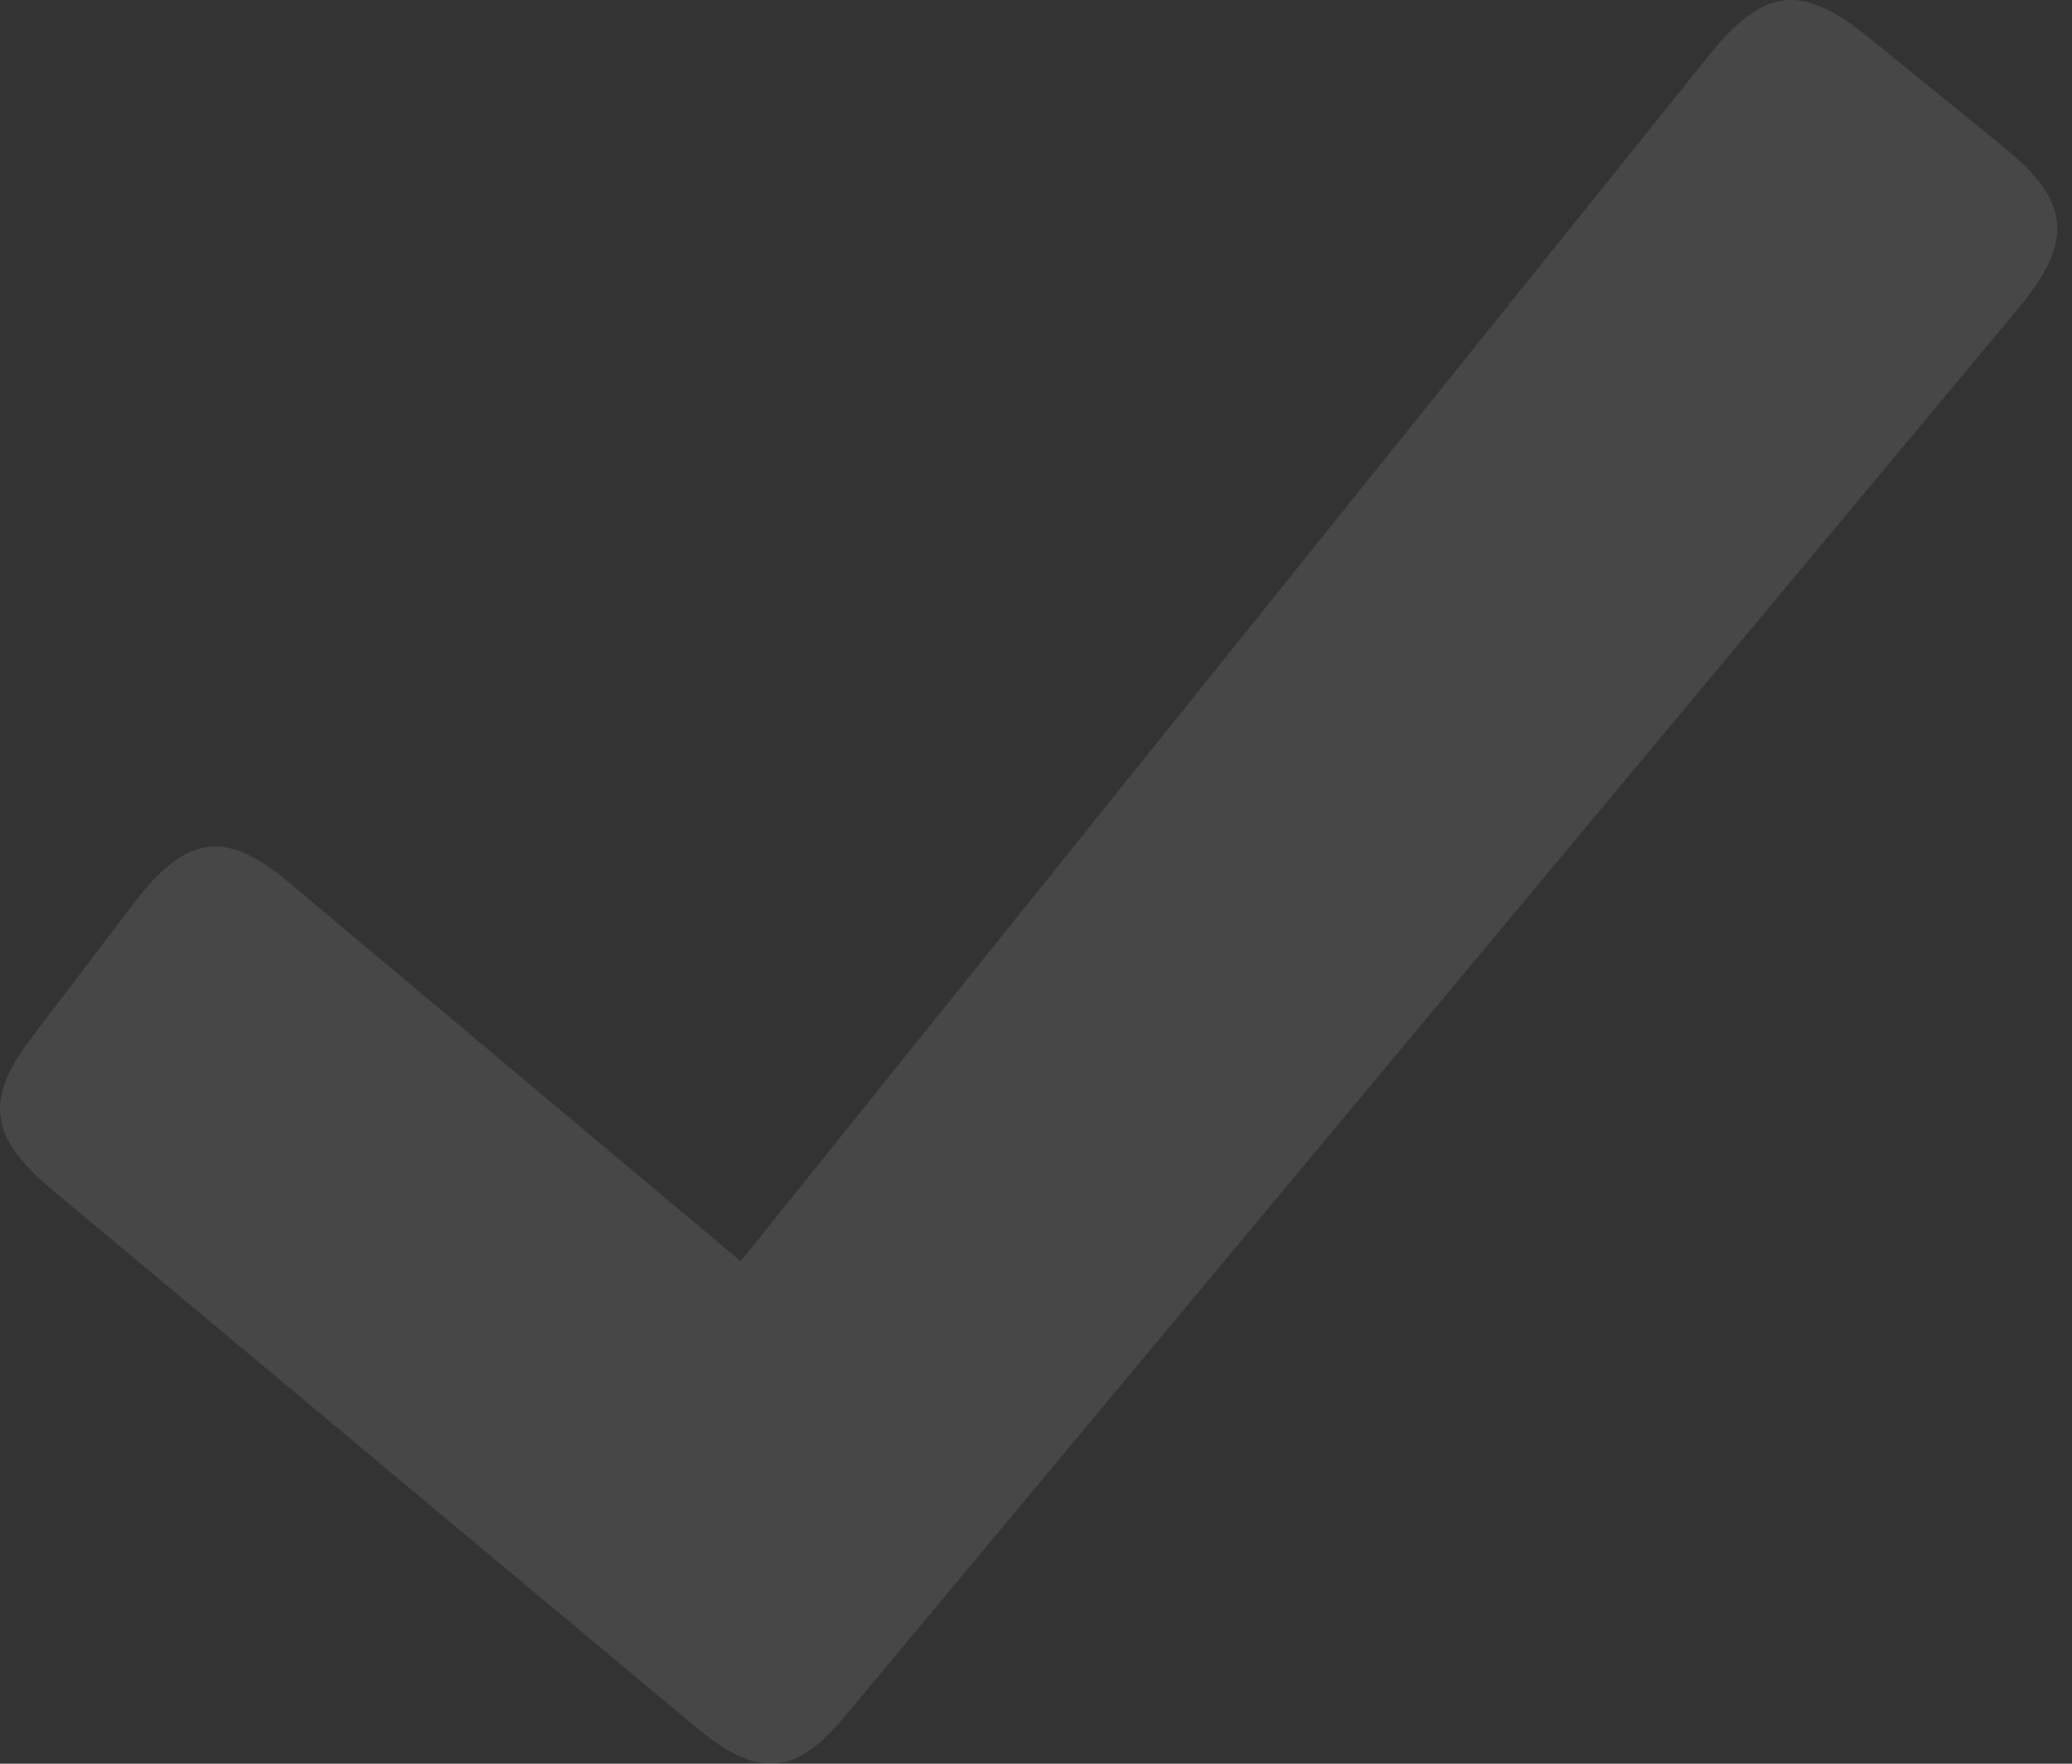 <svg width="94" height="80" viewBox="0 0 94 80" fill="none" xmlns="http://www.w3.org/2000/svg">
<rect x="0" y="0" width="94" height="80" fill="#333333" stroke="none"/>
<path d="M90.841 6.623L84.796 1.714C81.817 -0.702 80.085 -0.674 77.535 2.505L33.603 57.209L13.159 40.069C10.338 37.679 8.574 37.806 6.255 40.731L1.589 46.86C-0.777 49.866 -0.475 51.573 2.323 53.931L31.461 78.249C34.46 80.793 36.149 80.531 38.468 77.685L91.6 13.947C94.095 10.921 93.944 9.112 90.841 6.623Z" fill="white" fill-opacity="0.1"/>
</svg>

